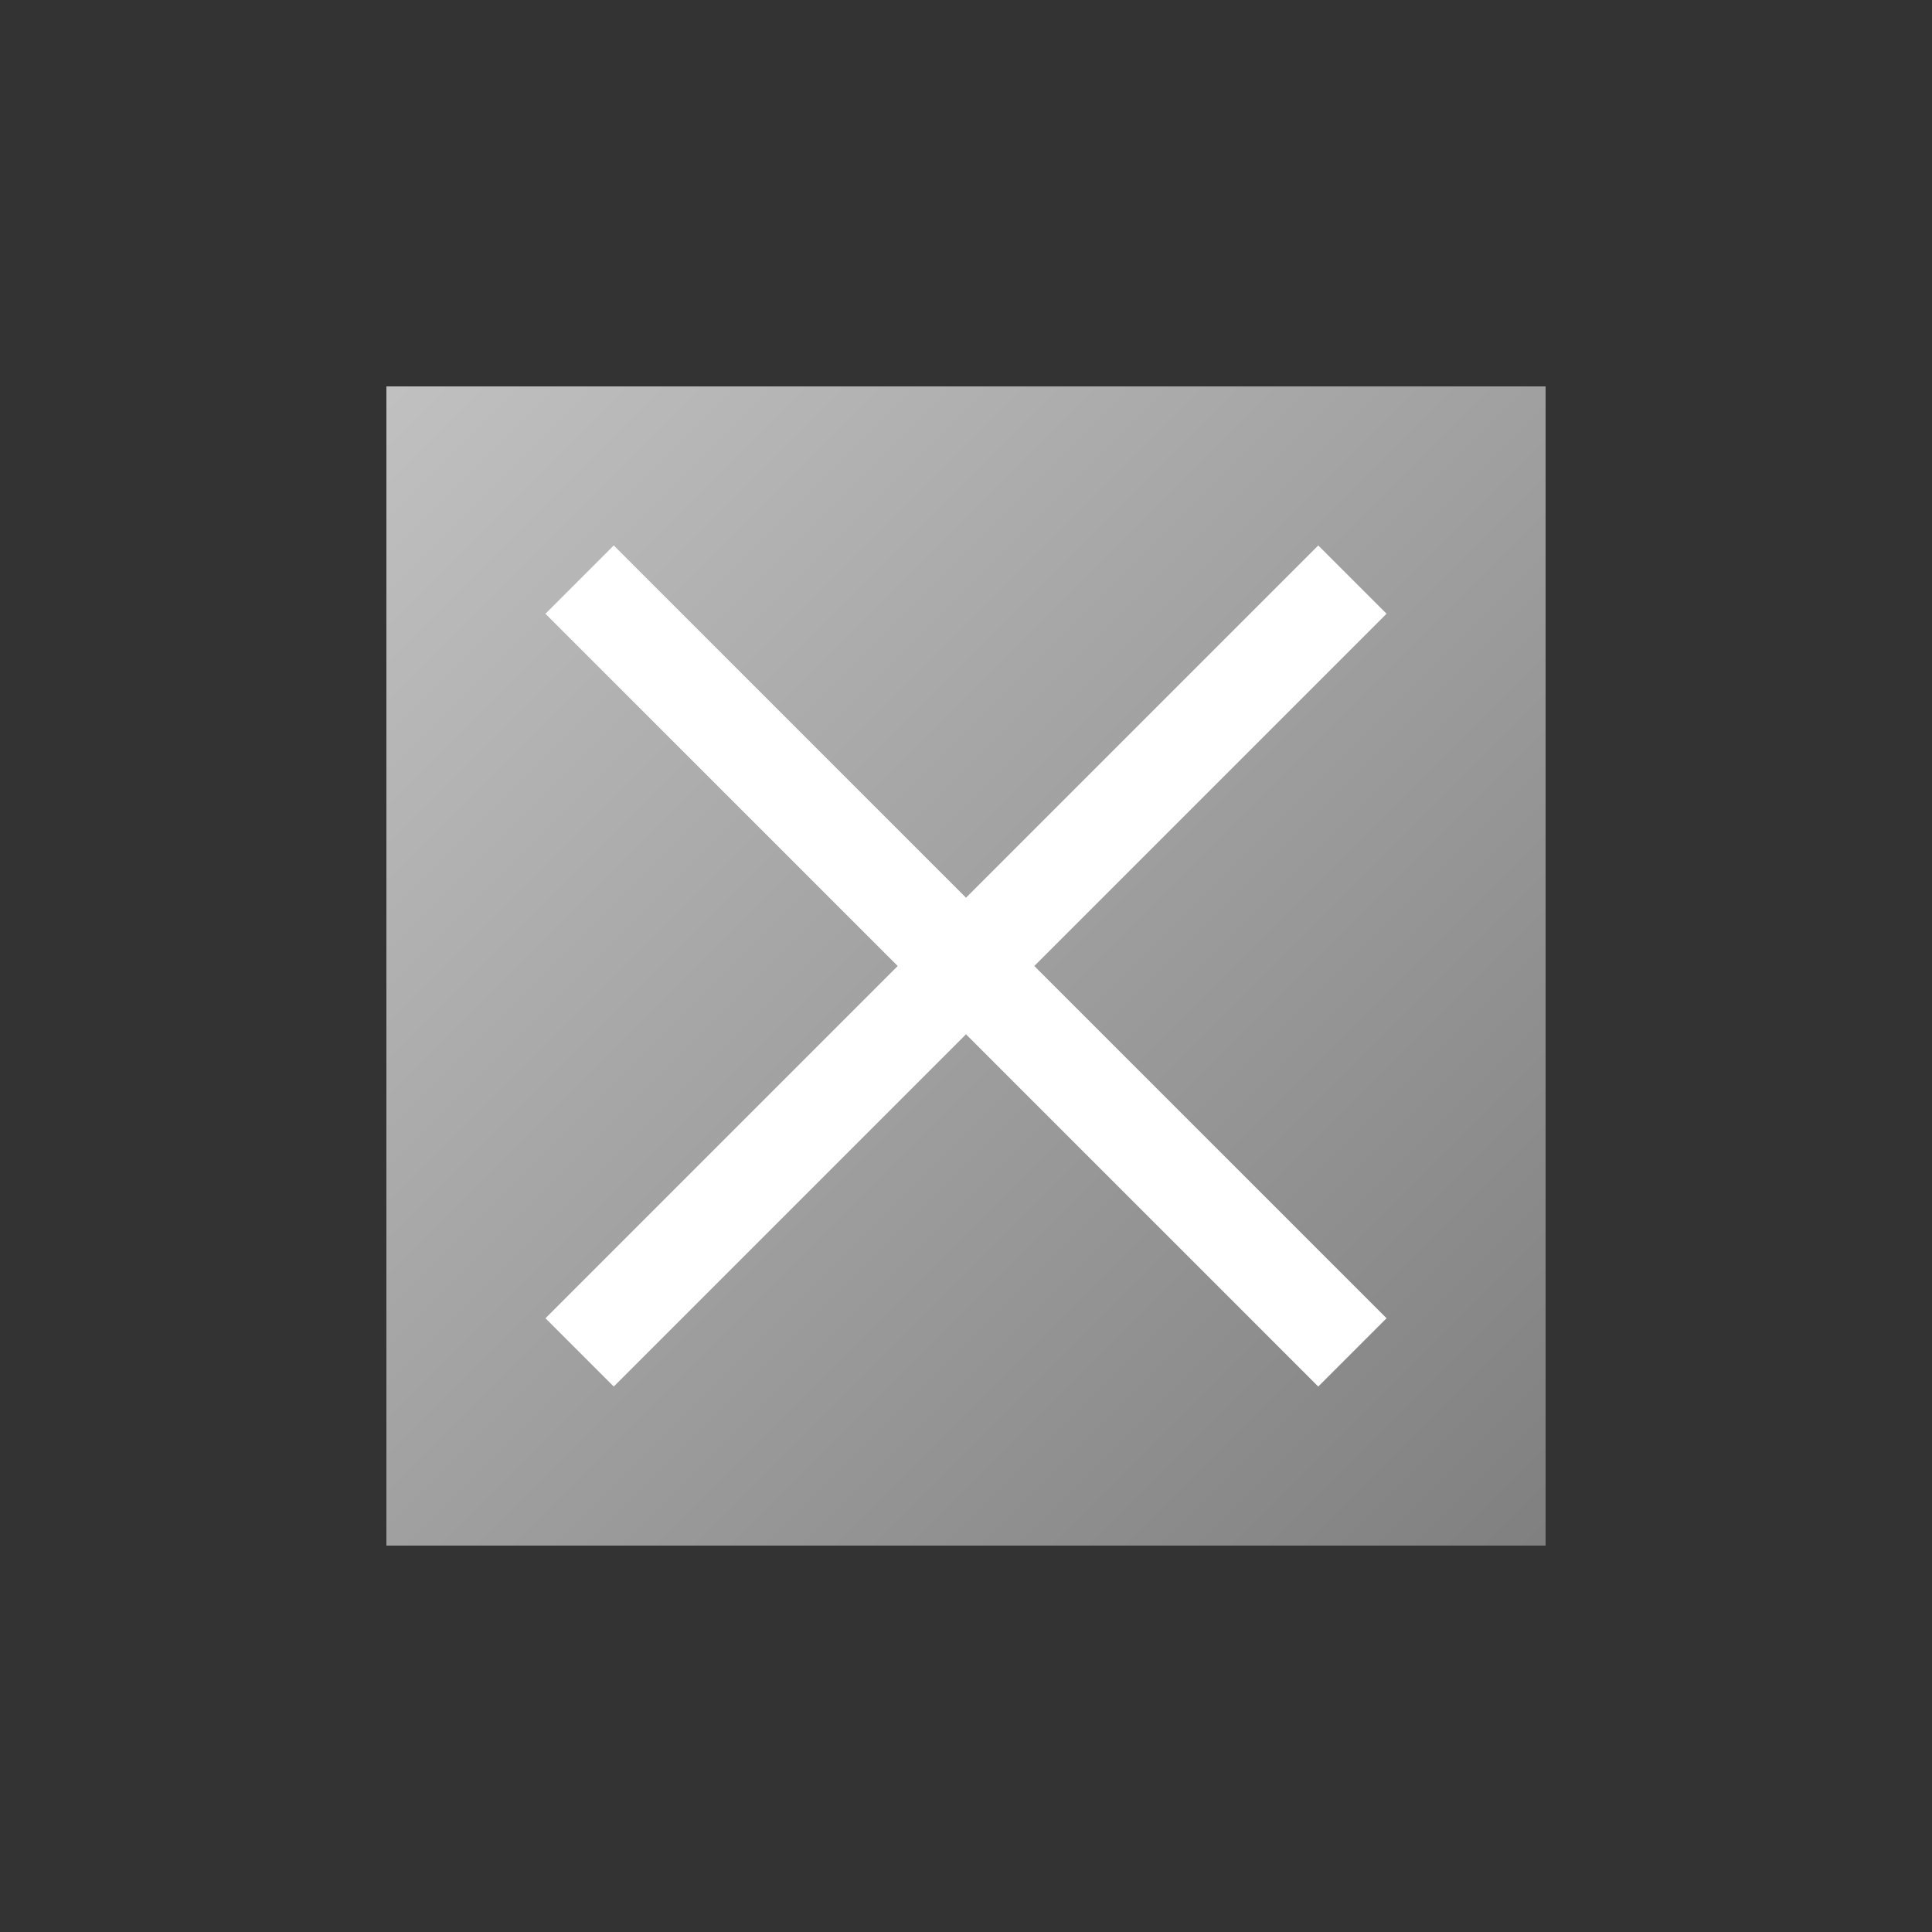 <svg width="100" height="100" viewBox="0 0 100 100" xmlns="http://www.w3.org/2000/svg">
  <rect x="0" y="0" width="100" height="100" fill="#333333" stroke="none"/>
  <defs>
    <linearGradient id="ironGrad" x1="0%" y1="0%" x2="100%" y2="100%">
      <stop offset="0%" style="stop-color:#C0C0C0;stop-opacity:1" />
      <stop offset="100%" style="stop-color:#808080;stop-opacity:1" />
    </linearGradient>
  </defs>
  <rect x="20" y="20" width="60" height="60" fill="url(#ironGrad)" />
  <path d="M30 30 L70 70 M70 30 L30 70" fill="none" stroke="#FFFFFF" stroke-width="5" />
</svg>
